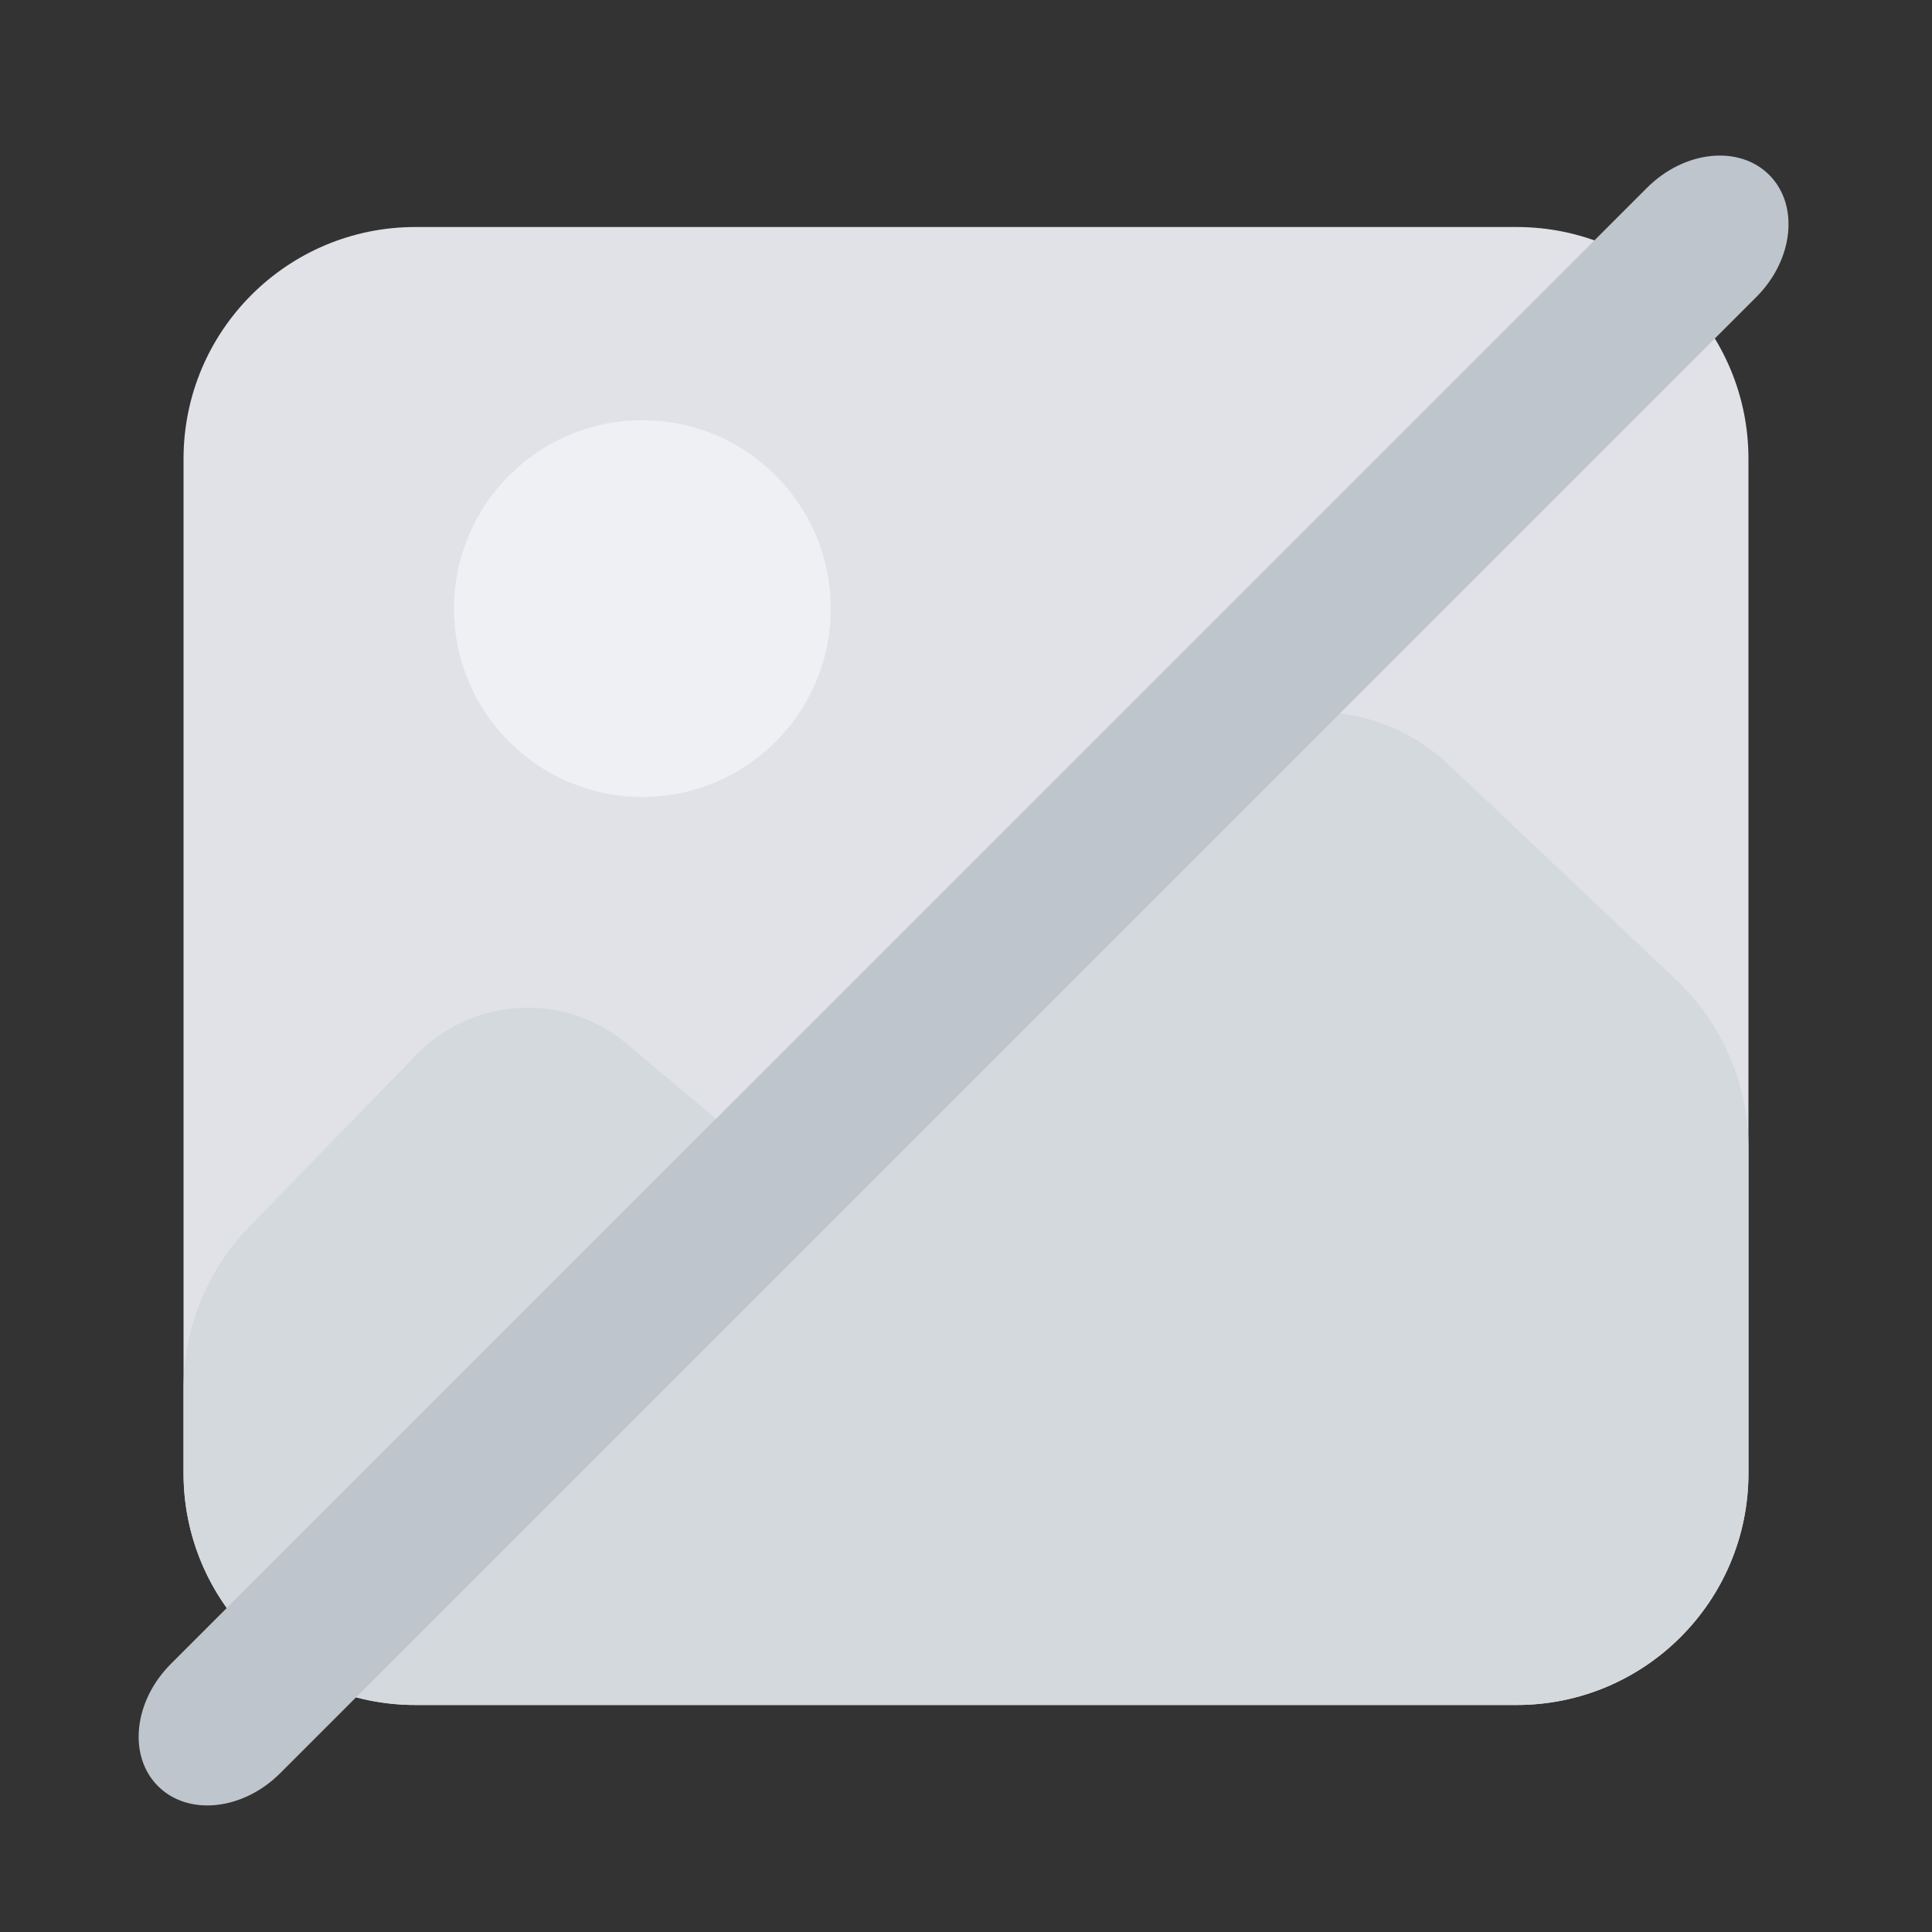 <svg width="64" height="64" viewBox="0 0 64 64" fill="none" xmlns="http://www.w3.org/2000/svg">
<rect x="0" y="0" width="64" height="64" fill="#333333" stroke="none"/>
<path d="M6.08 15.2C6.08 10.958 9.519 7.52 13.76 7.52H50.24C54.482 7.52 57.92 10.958 57.92 15.2V48.8C57.92 53.041 54.482 56.48 50.24 56.48H13.76C9.519 56.48 6.08 53.041 6.08 48.8V15.2Z" fill="#E0E2E8"/>
<path d="M6.08 45.997C6.08 43.998 6.859 42.078 8.252 40.645L13.803 34.934C15.673 33.01 18.711 32.855 20.766 34.58L24.242 37.498C25.276 38.365 26.806 38.281 27.738 37.305L38.963 25.561C41.395 23.016 45.427 22.913 47.986 25.332L55.515 32.447C57.05 33.898 57.92 35.917 57.92 38.029V48.8C57.92 53.042 54.482 56.48 50.24 56.48H13.76C9.519 56.48 6.08 53.042 6.08 48.8V45.997Z" fill="#D4D9DE"/>
<path d="M27.52 20.16C27.52 23.606 24.726 26.4 21.28 26.4C17.834 26.4 15.04 23.606 15.04 20.16C15.04 16.714 17.834 13.92 21.28 13.92C24.726 13.92 27.52 16.714 27.52 20.16Z" fill="#EEF0F3"/>
<path d="M54.558 6.222C55.794 4.986 57.607 4.794 58.607 5.794C59.606 6.793 59.415 8.606 58.178 9.842L9.282 58.739C8.046 59.975 6.233 60.167 5.233 59.167C4.234 58.167 4.425 56.355 5.661 55.118L54.558 6.222Z" fill="#BEC5CC"/>
</svg>
